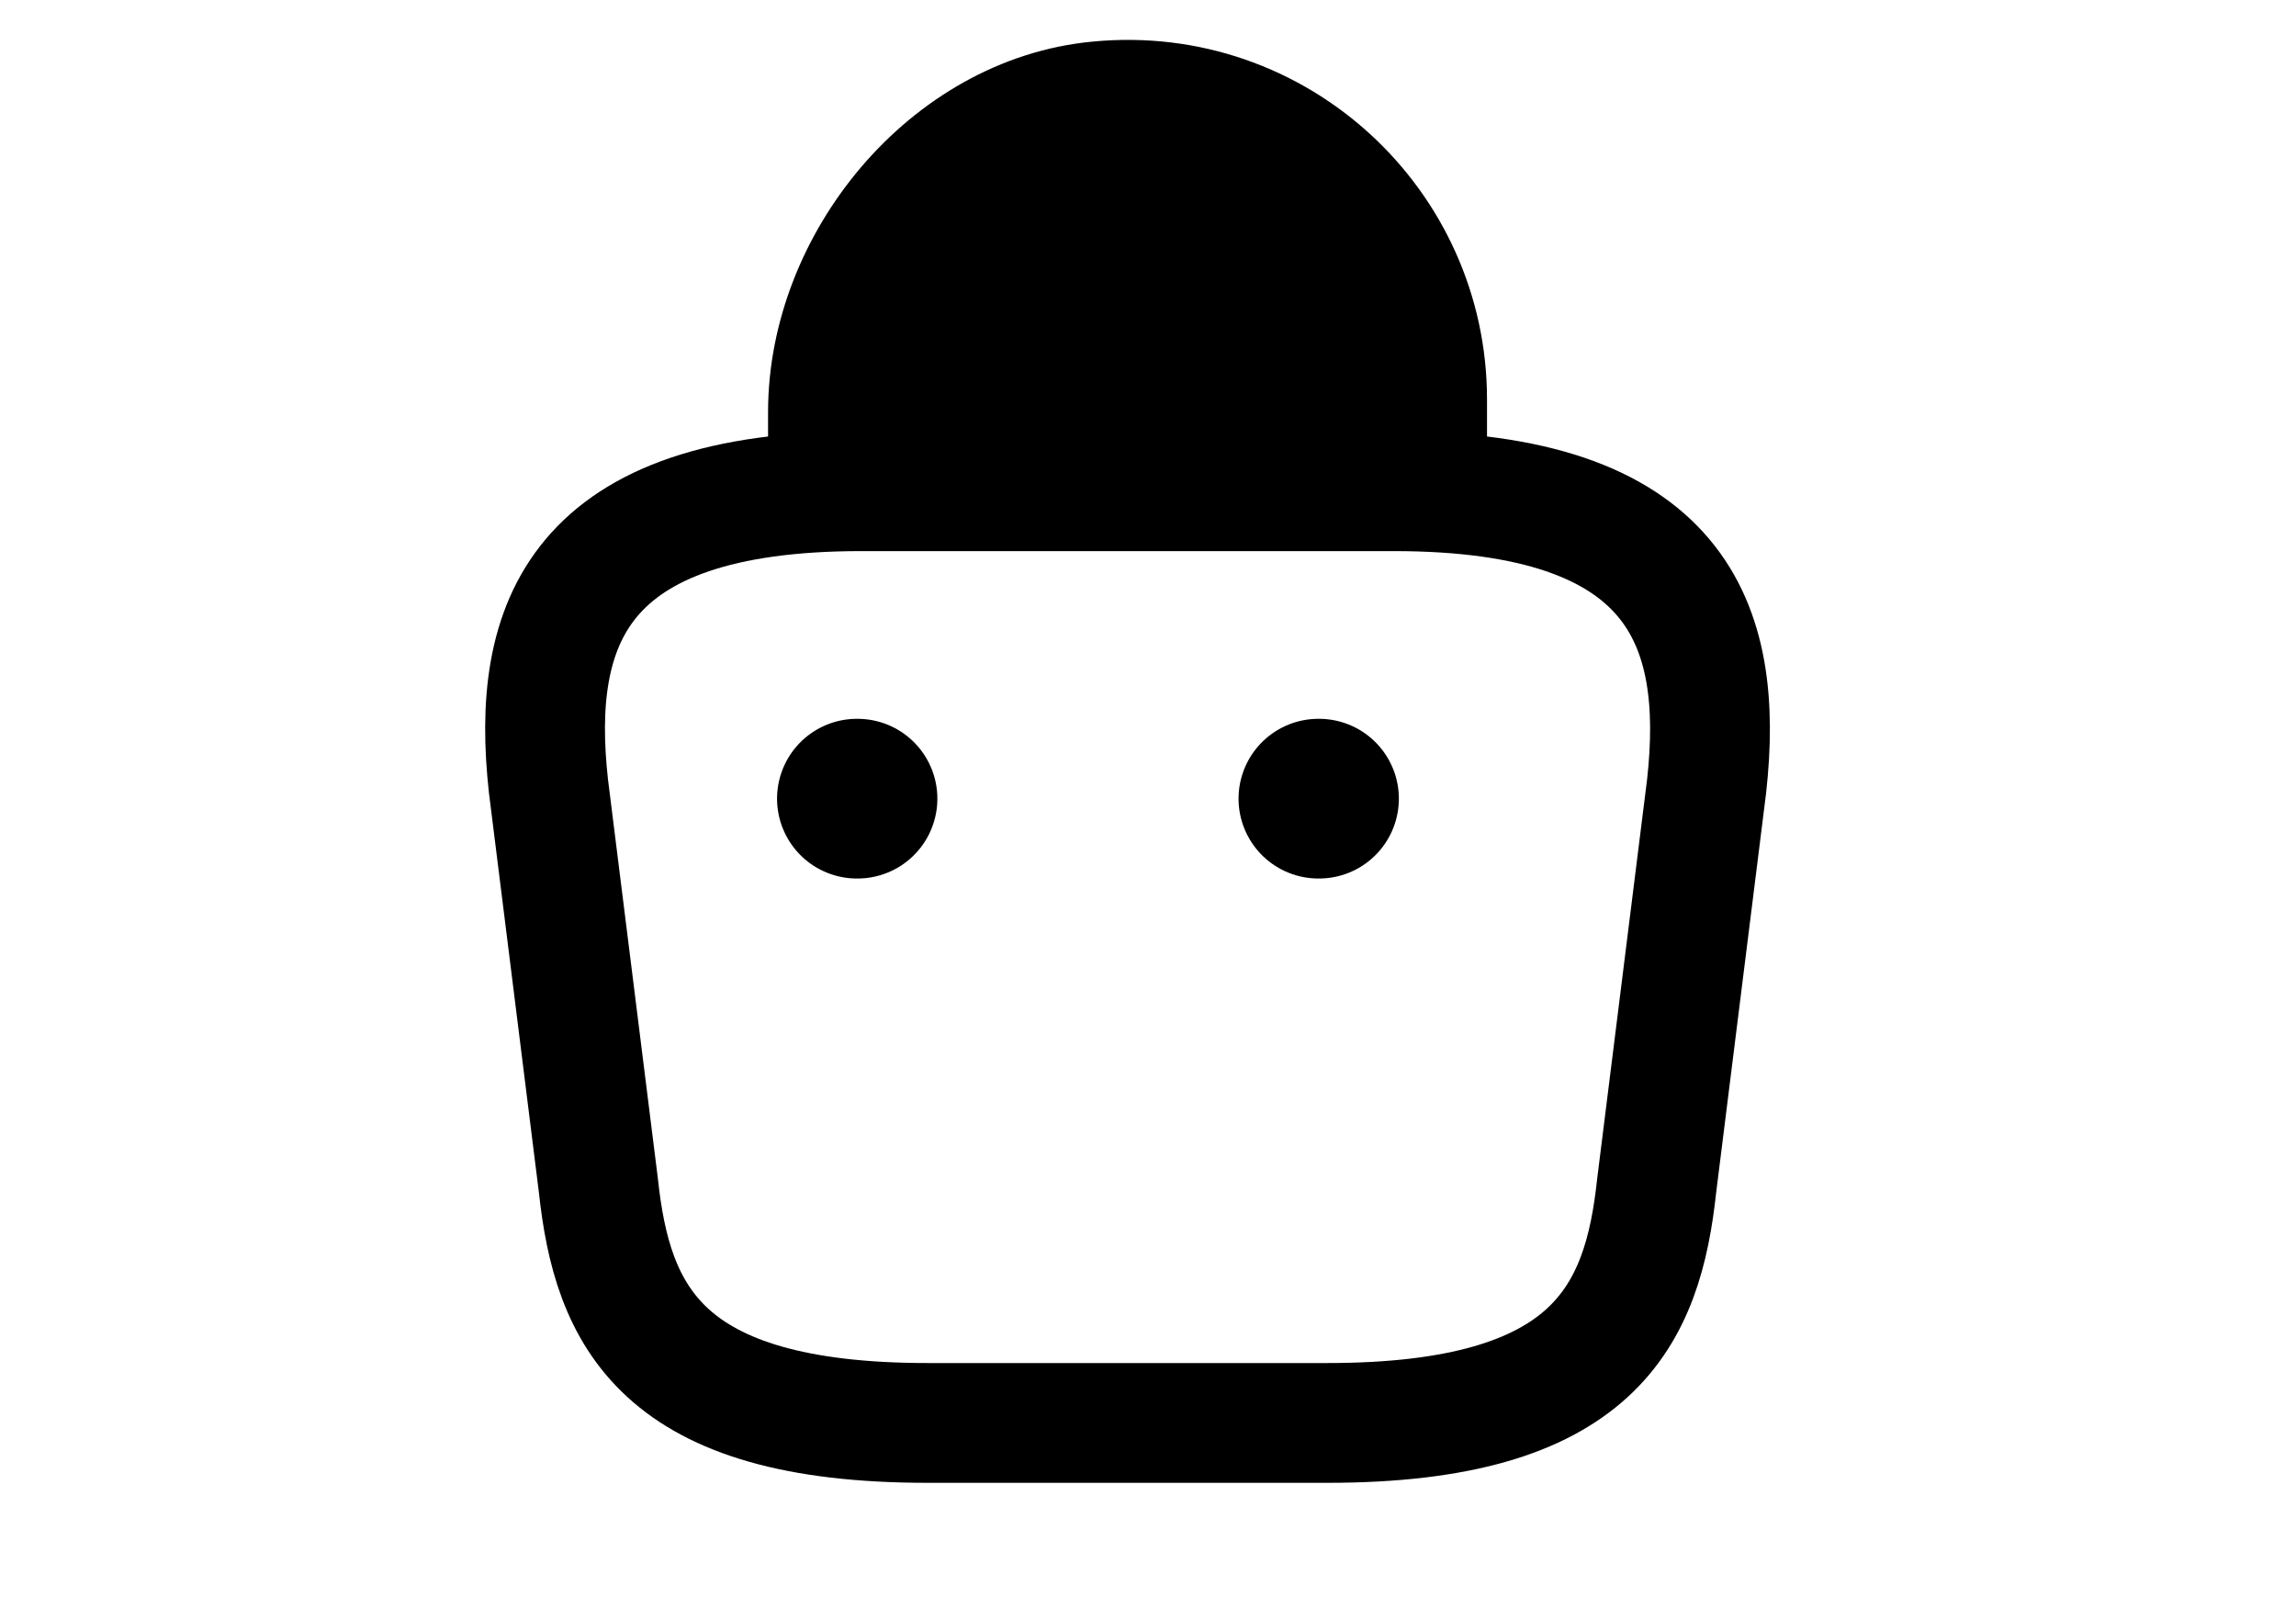 <svg width="23" height="16" viewBox="0 0 23 16" xmlns="http://www.w3.org/2000/svg">
  <path d="M8.294 4.774V4.128C8.294 2.628 9.501 1.154 11.002 1.014C12.789 0.841 14.296 2.248 14.296 4.001V4.921" 
        fill="currentColor" 
        stroke="currentColor" 
        stroke-width="1.2" 
        stroke-miterlimit="10" 
        stroke-linecap="round" 
        stroke-linejoin="round"/>
  <path d="M9.294 14.255H13.295C15.976 14.255 16.456 13.181 16.596 11.874L17.096 7.874C17.276 6.248 16.809 4.921 13.962 4.921H8.628C5.78 4.921 5.314 6.248 5.494 7.874L5.994 11.874C6.134 13.181 6.614 14.255 9.294 14.255Z" 
        fill="none" 
        stroke="currentColor" 
        stroke-width="1.2" 
        stroke-miterlimit="10" 
        stroke-linecap="round" 
        stroke-linejoin="round"/>
  <path d="M13.207 8.001H13.213" 
        fill="none" 
        stroke="currentColor" 
        stroke-width="1.6" 
        stroke-linecap="round" 
        stroke-linejoin="round"/>
  <path d="M8.584 8.001H8.59" 
        fill="none" 
        stroke="currentColor" 
        stroke-width="1.6" 
        stroke-linecap="round" 
        stroke-linejoin="round"/>
</svg>
